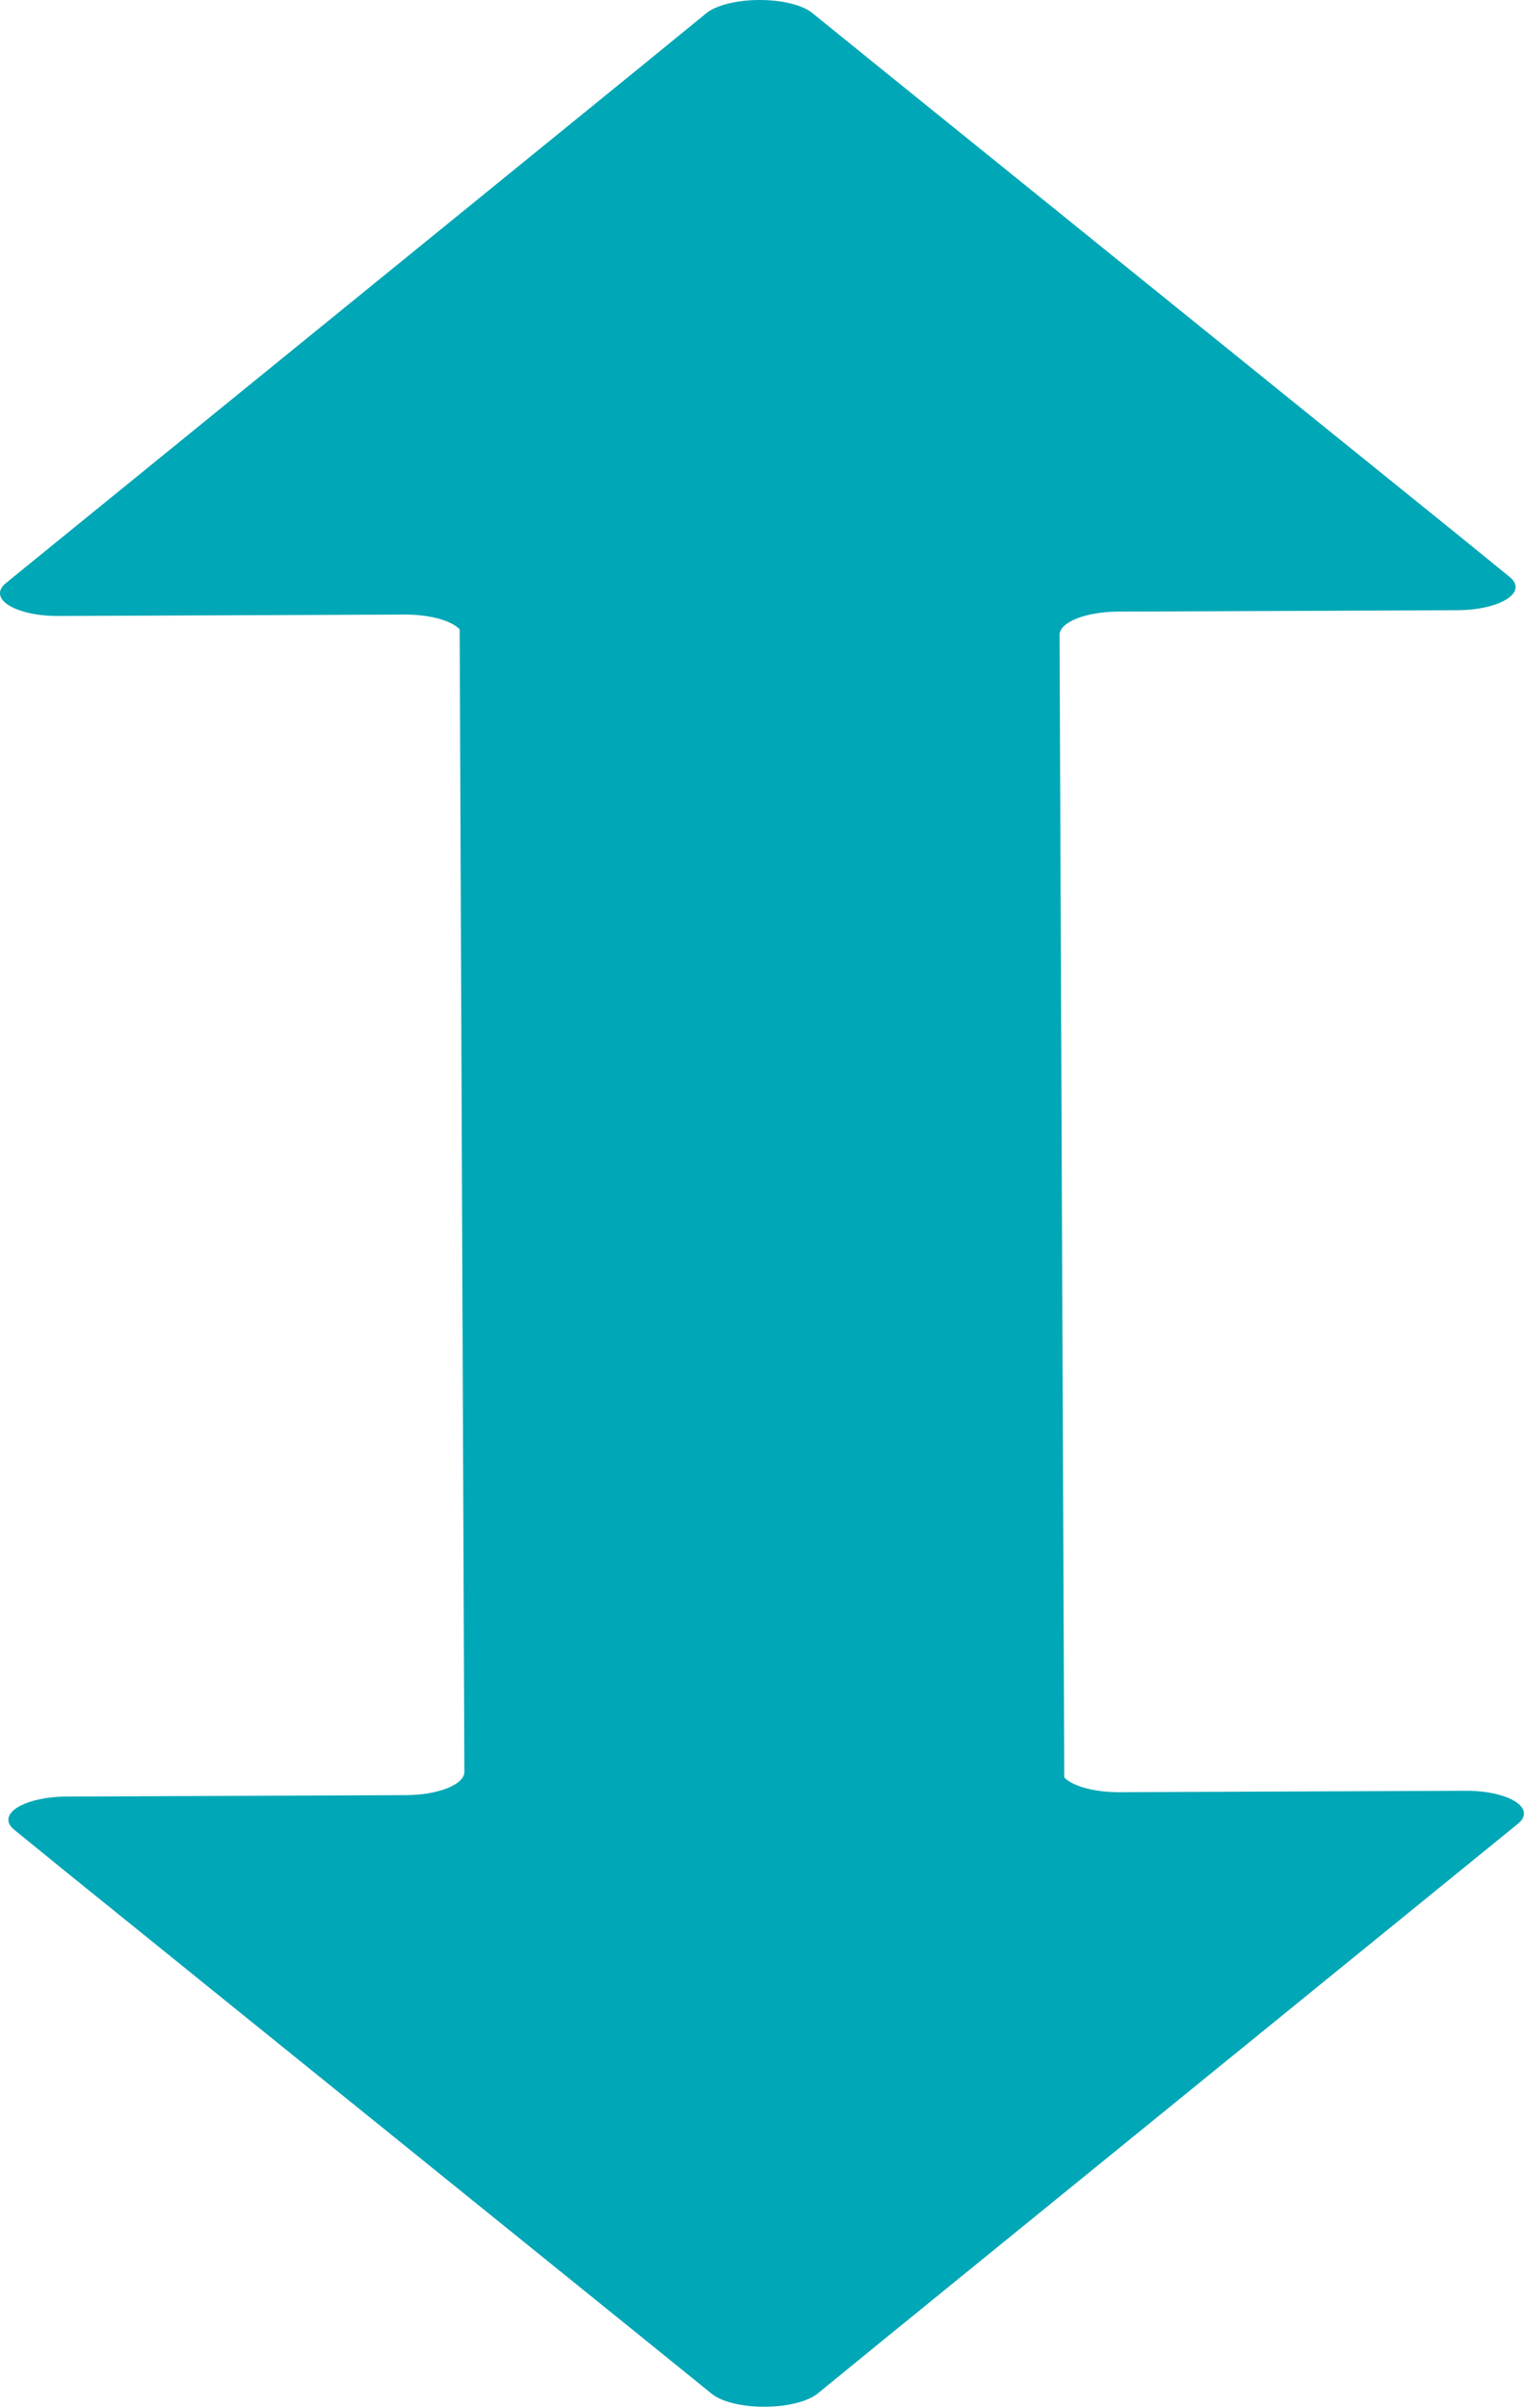 <svg width="182" height="287" viewBox="0 0 182 287" fill="none" xmlns="http://www.w3.org/2000/svg">
<path d="M96.759 1.507L105.248 8.379L173.938 63.882L179.958 68.78C180.366 69.116 180.594 69.482 180.63 69.854C180.666 70.227 180.508 70.6 180.166 70.949C179.824 71.299 179.306 71.618 178.641 71.887C177.977 72.157 177.182 72.37 176.303 72.516C175.481 72.65 174.602 72.72 173.714 72.723L133.274 72.89C131.426 72.898 129.655 73.192 128.346 73.709C127.036 74.226 126.296 74.923 126.286 75.649L126.848 211.815C126.851 212.541 126.123 213.241 124.824 213.761C123.524 214.282 121.757 214.581 119.909 214.594L62.81 214.83C60.954 214.838 59.172 214.555 57.857 214.045C56.542 213.535 55.802 212.838 55.799 212.109L55.236 75.943C55.22 75.22 54.481 74.532 53.178 74.026C51.876 73.521 50.114 73.239 48.275 73.241L6.935 73.412C6.048 73.416 5.168 73.353 4.345 73.226C3.464 73.087 2.667 72.879 2.001 72.614C1.334 72.35 0.814 72.034 0.471 71.686C0.128 71.339 -0.031 70.967 0.005 70.593C0.041 70.22 0.27 69.852 0.679 69.513L6.749 64.573L75.698 8.501L84.219 1.547C84.8 1.087 85.694 0.698 86.803 0.424C87.911 0.151 89.189 0.004 90.492 -0C91.796 -0.004 93.073 0.134 94.18 0.401C95.287 0.667 96.181 1.05 96.759 1.507Z" fill="#00A7B6"/>
<path d="M84.876 285.323L76.388 278.451L7.698 222.948L1.677 218.05C1.27 217.714 1.041 217.348 1.005 216.976C0.969 216.603 1.127 216.23 1.469 215.881C1.811 215.531 2.33 215.212 2.994 214.943C3.658 214.673 4.454 214.46 5.332 214.314C6.154 214.18 7.034 214.11 7.921 214.107L48.361 213.94C50.209 213.932 51.981 213.638 53.29 213.121C54.599 212.604 55.339 211.907 55.35 211.181L54.787 75.015C54.784 74.289 55.512 73.589 56.812 73.069C58.111 72.548 59.878 72.249 61.726 72.236L118.825 72C120.681 71.993 122.463 72.275 123.778 72.785C125.093 73.296 125.833 73.992 125.836 74.721L126.399 210.887C126.415 211.61 127.154 212.298 128.457 212.804C129.759 213.309 131.521 213.591 133.36 213.589L174.7 213.418C175.587 213.414 176.467 213.477 177.29 213.604C178.171 213.743 178.968 213.951 179.634 214.216C180.301 214.48 180.821 214.796 181.164 215.144C181.507 215.491 181.666 215.863 181.63 216.237C181.594 216.61 181.365 216.978 180.956 217.317L174.886 222.257L105.937 278.329L97.416 285.283C96.836 285.743 95.941 286.132 94.833 286.406C93.724 286.679 92.447 286.826 91.143 286.83C89.84 286.834 88.562 286.696 87.455 286.429C86.348 286.163 85.455 285.78 84.876 285.323Z" fill="#00A7B6"/>
</svg>
